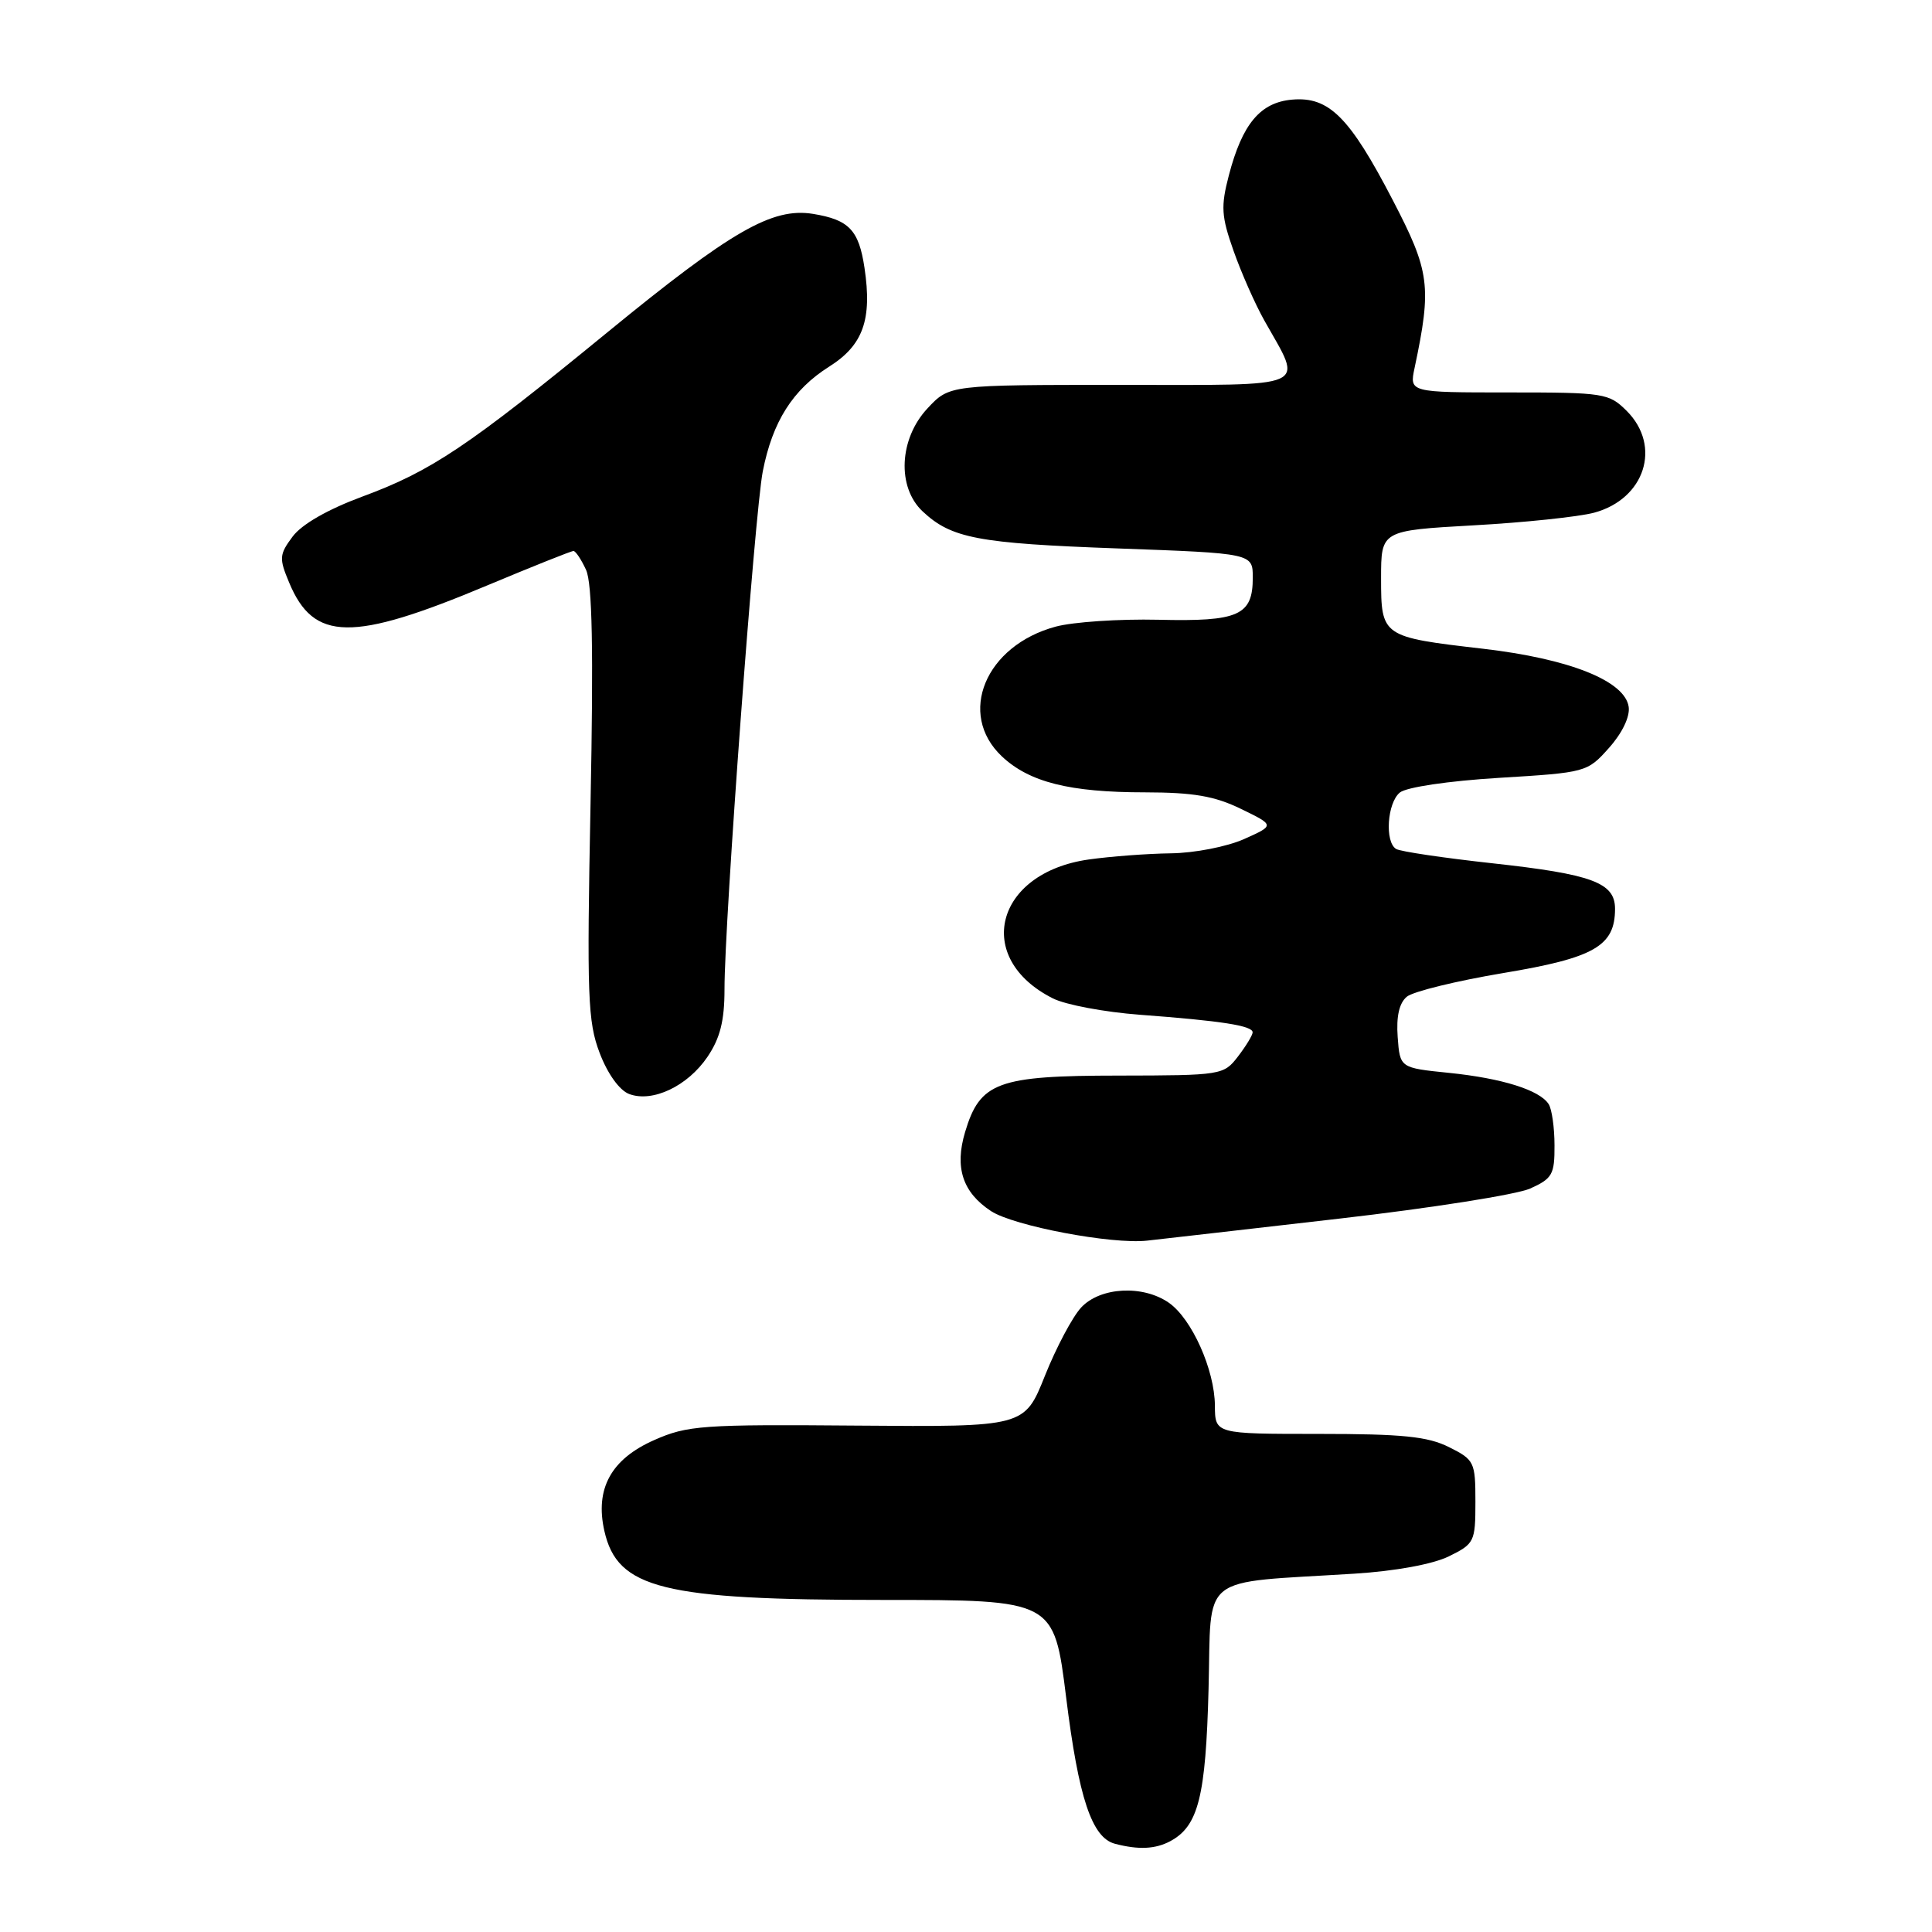 <?xml version="1.0" encoding="UTF-8" standalone="no"?>
<!DOCTYPE svg PUBLIC "-//W3C//DTD SVG 1.1//EN" "http://www.w3.org/Graphics/SVG/1.1/DTD/svg11.dtd" >
<svg xmlns="http://www.w3.org/2000/svg" xmlns:xlink="http://www.w3.org/1999/xlink" version="1.1" viewBox="0 0 256 256">
 <g >
 <path fill="currentColor"
d=" M 155.06 243.97 C 158.79 241.97 159.77 238.08 160.14 223.80 C 160.55 208.29 158.60 209.83 179.47 208.52 C 184.88 208.18 189.84 207.27 191.97 206.23 C 195.37 204.56 195.50 204.30 195.50 199.00 C 195.50 193.71 195.36 193.43 192.00 191.75 C 189.18 190.34 185.84 190.00 174.75 190.00 C 161.00 190.00 161.00 190.00 160.98 186.25 C 160.95 181.52 157.93 174.76 154.89 172.63 C 151.45 170.23 145.79 170.53 143.26 173.25 C 142.11 174.49 139.95 178.56 138.46 182.29 C 135.75 189.08 135.75 189.08 113.59 188.90 C 93.03 188.73 91.08 188.87 86.68 190.82 C 80.97 193.34 78.82 197.27 80.08 202.85 C 81.81 210.52 87.79 212.00 117.01 212.00 C 139.66 212.00 139.66 212.00 141.27 224.92 C 142.92 238.25 144.68 243.51 147.74 244.31 C 150.87 245.13 153.09 245.02 155.06 243.97 Z  M 177.50 161.47 C 189.60 160.08 200.96 158.29 202.75 157.49 C 205.69 156.17 206.00 155.62 205.98 151.77 C 205.98 149.42 205.63 146.97 205.21 146.31 C 204.02 144.44 199.05 142.88 192.00 142.16 C 185.50 141.50 185.50 141.50 185.20 137.41 C 185.00 134.69 185.40 132.91 186.41 132.07 C 187.24 131.38 193.00 129.97 199.21 128.93 C 211.28 126.92 214.00 125.35 214.00 120.42 C 214.00 116.96 210.99 115.84 197.76 114.39 C 191.28 113.68 185.53 112.83 184.99 112.49 C 183.47 111.56 183.81 106.40 185.48 105.02 C 186.33 104.31 191.91 103.48 198.62 103.07 C 210.17 102.37 210.32 102.33 213.20 99.10 C 214.96 97.13 215.99 94.97 215.81 93.67 C 215.32 90.22 207.96 87.29 196.50 85.96 C 183.10 84.41 183.00 84.35 183.00 76.61 C 183.00 70.30 183.00 70.30 195.25 69.61 C 201.99 69.24 209.17 68.48 211.21 67.94 C 217.96 66.13 220.21 59.12 215.55 54.45 C 213.19 52.10 212.57 52.00 199.92 52.00 C 186.75 52.00 186.75 52.00 187.44 48.75 C 189.73 37.92 189.47 35.98 184.54 26.50 C 178.83 15.51 176.10 12.78 171.23 13.20 C 167.00 13.56 164.61 16.41 162.83 23.23 C 161.75 27.36 161.83 28.65 163.45 33.23 C 164.47 36.13 166.31 40.30 167.55 42.50 C 172.68 51.64 174.12 51.00 148.47 51.00 C 125.80 51.00 125.80 51.00 122.90 54.11 C 119.13 58.14 118.83 64.55 122.25 67.76 C 126.06 71.33 129.56 72.00 148.09 72.67 C 166.00 73.32 166.00 73.32 166.00 76.54 C 166.00 81.55 164.15 82.38 153.49 82.12 C 148.32 82.00 142.20 82.41 139.89 83.03 C 130.56 85.54 126.80 94.60 132.75 100.22 C 136.38 103.64 141.72 104.99 151.72 104.99 C 158.12 105.00 160.94 105.48 164.43 107.18 C 168.92 109.36 168.92 109.36 164.85 111.18 C 162.58 112.19 158.29 113.03 155.14 113.07 C 152.04 113.11 147.13 113.48 144.24 113.89 C 131.83 115.66 128.94 126.99 139.53 132.30 C 141.20 133.14 146.37 134.11 151.03 134.46 C 161.87 135.27 166.01 135.91 165.98 136.80 C 165.97 137.18 165.09 138.62 164.03 140.00 C 162.15 142.45 161.85 142.50 148.24 142.52 C 132.17 142.53 129.86 143.38 127.88 150.00 C 126.47 154.71 127.55 158.00 131.32 160.48 C 134.34 162.45 147.32 164.91 152.00 164.39 C 153.93 164.18 165.40 162.86 177.50 161.47 Z  M 93.75 140.03 C 95.42 137.56 96.00 135.26 96.00 131.10 C 95.99 122.14 100.00 67.99 101.07 62.47 C 102.36 55.87 105.04 51.63 109.87 48.58 C 114.37 45.74 115.58 42.35 114.55 35.49 C 113.80 30.48 112.50 29.12 107.73 28.34 C 102.32 27.47 96.93 30.57 80.50 44.02 C 61.97 59.20 57.15 62.43 47.96 65.82 C 43.43 67.50 39.99 69.47 38.78 71.09 C 37.00 73.48 36.96 73.97 38.32 77.21 C 41.57 85.00 46.65 85.08 64.49 77.60 C 70.54 75.07 75.71 73.00 75.99 73.01 C 76.27 73.01 77.02 74.13 77.65 75.50 C 78.48 77.28 78.65 86.03 78.25 106.45 C 77.75 132.06 77.88 135.39 79.46 139.53 C 80.51 142.29 82.08 144.47 83.36 144.96 C 86.46 146.13 91.12 143.92 93.75 140.03 Z "/>
</g>
</svg>